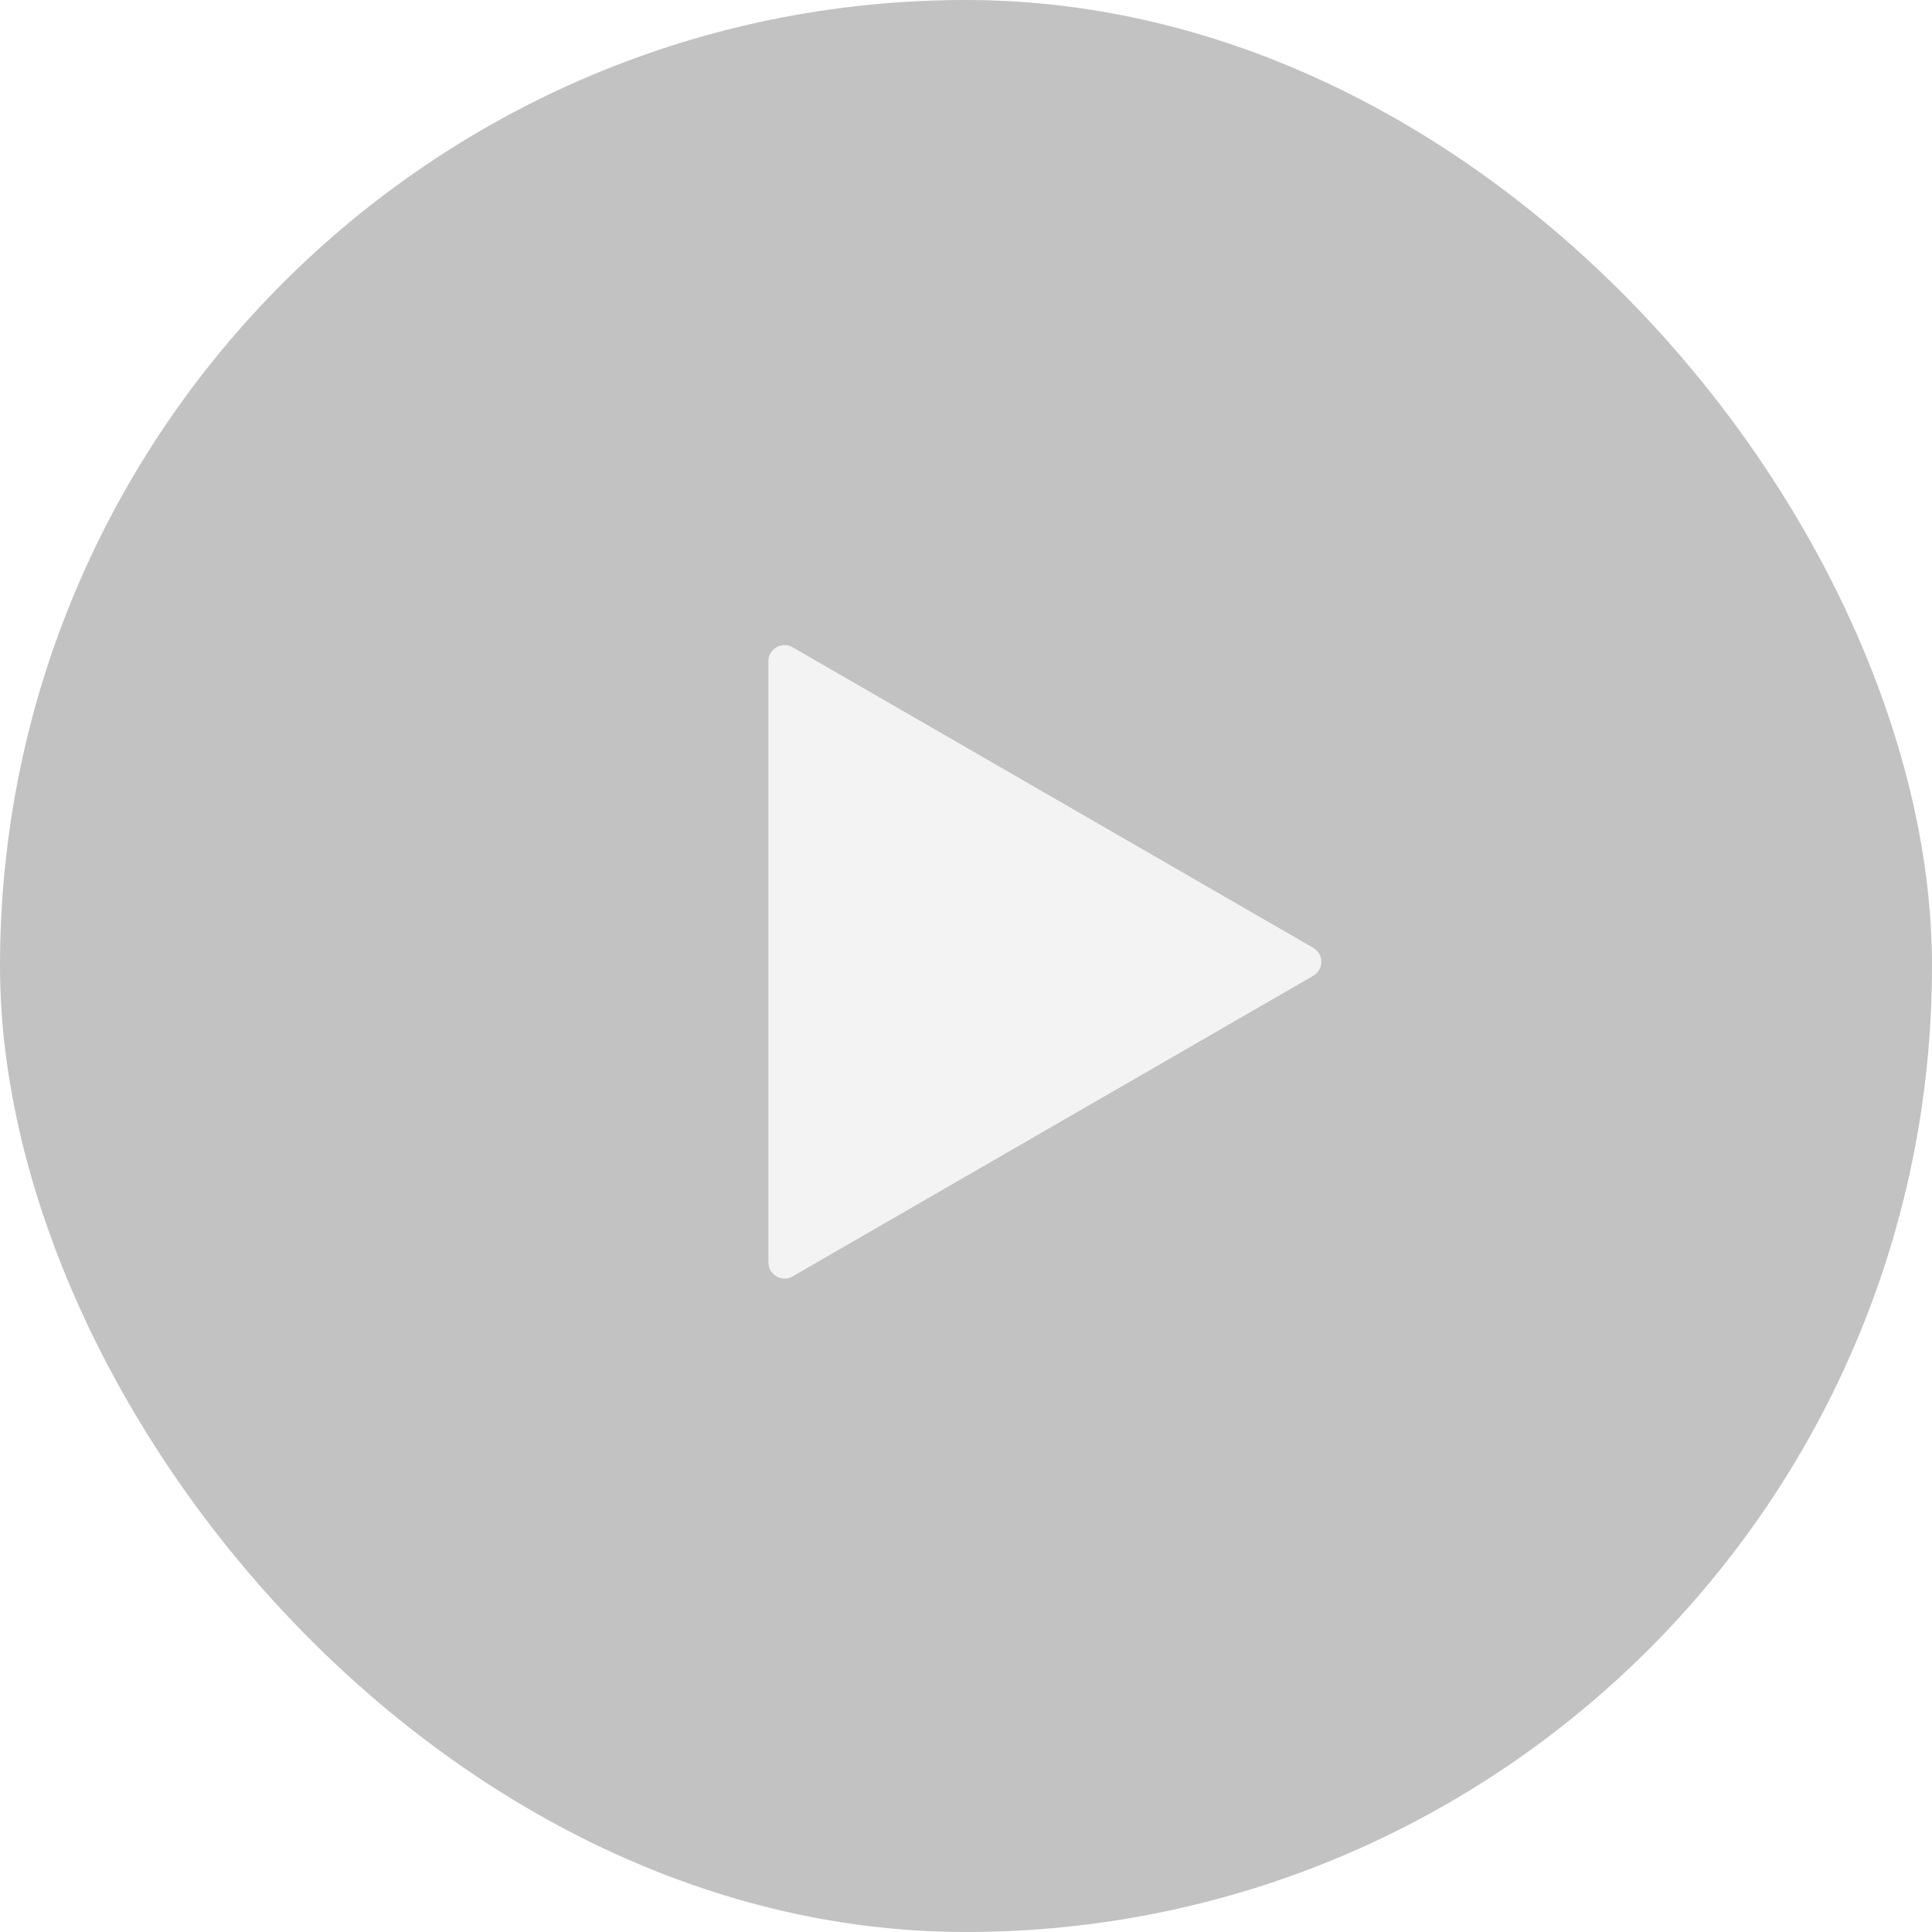 <svg class="_video-control_bpoqwh" viewBox="0 0 88 88" fill="none" xmlns="http://www.w3.org/2000/svg"><g filter="url(#filter0_b_4465_56922)"><rect width="88" height="88" rx="44" fill="#000" fill-opacity=".24"></rect><path opacity=".8" d="M35 57.502C35 58.067 35.612 58.421 36.102 58.138L59.818 44.446C60.307 44.163 60.307 43.456 59.818 43.173L36.102 29.481C35.612 29.198 35 29.552 35 30.117V57.502Z" fill="#fff"></path></g><defs><filter id="filter0_b_4465_56922" x="-28" y="-28" width="144" height="144" filterUnits="userSpaceOnUse" color-interpolation-filters="sRGB"><feFlood flood-opacity="0" result="BackgroundImageFix"></feFlood><feGaussianBlur in="BackgroundImageFix" stdDeviation="14"></feGaussianBlur><feComposite in2="SourceAlpha" operator="in" result="effect1_backgroundBlur_4465_56922"></feComposite><feBlend in="SourceGraphic" in2="effect1_backgroundBlur_4465_56922" result="shape"></feBlend></filter></defs></svg>